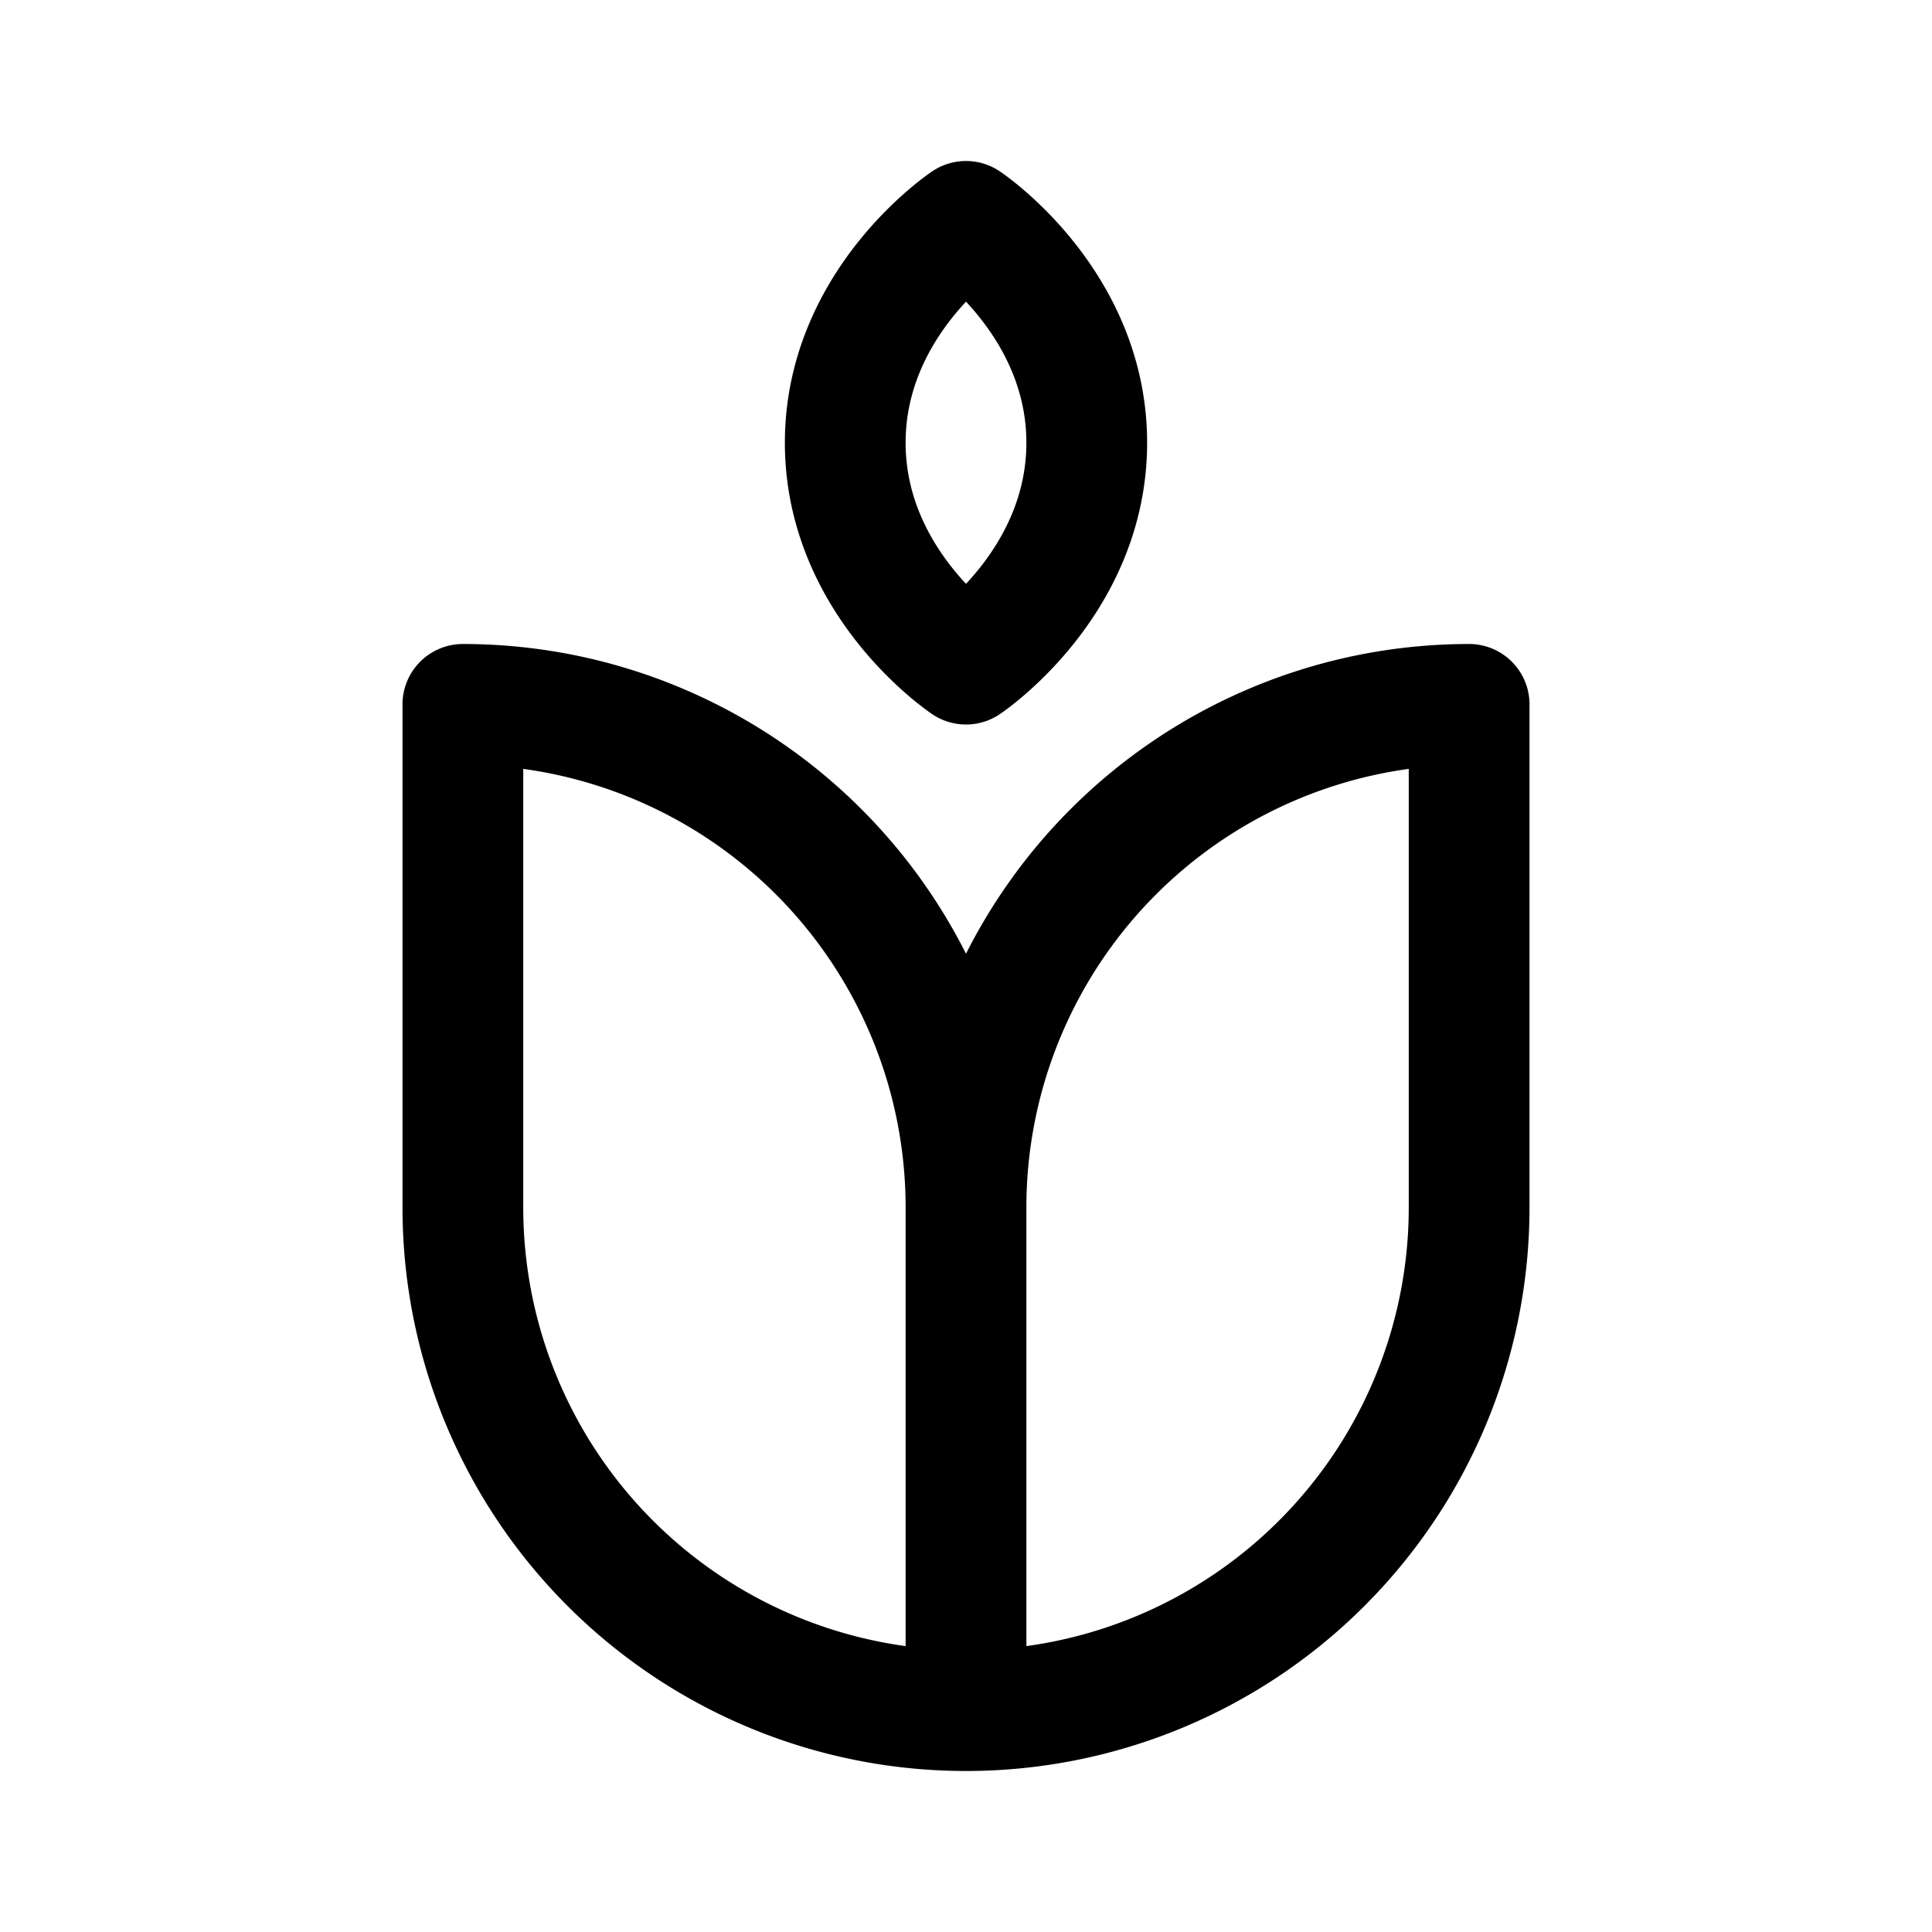 <svg xmlns="http://www.w3.org/2000/svg" width="192" height="192" fill="none"><path stroke="#000" stroke-linecap="round" stroke-linejoin="round" stroke-width="12" d="M96 120a50 50 0 0 0-50-50m100 0a50 50 0 0 0-50 50m-50 0a50 50 0 0 0 50 50m0 0a50 50 0 0 0 35.355-14.645A50 50 0 0 0 146 120m-50 0v50m0-148s12 8 12 22-12 22-12 22m0-44s-12 8-12 22 12 22 12 22m-50 4v50m100-50v50"/></svg>